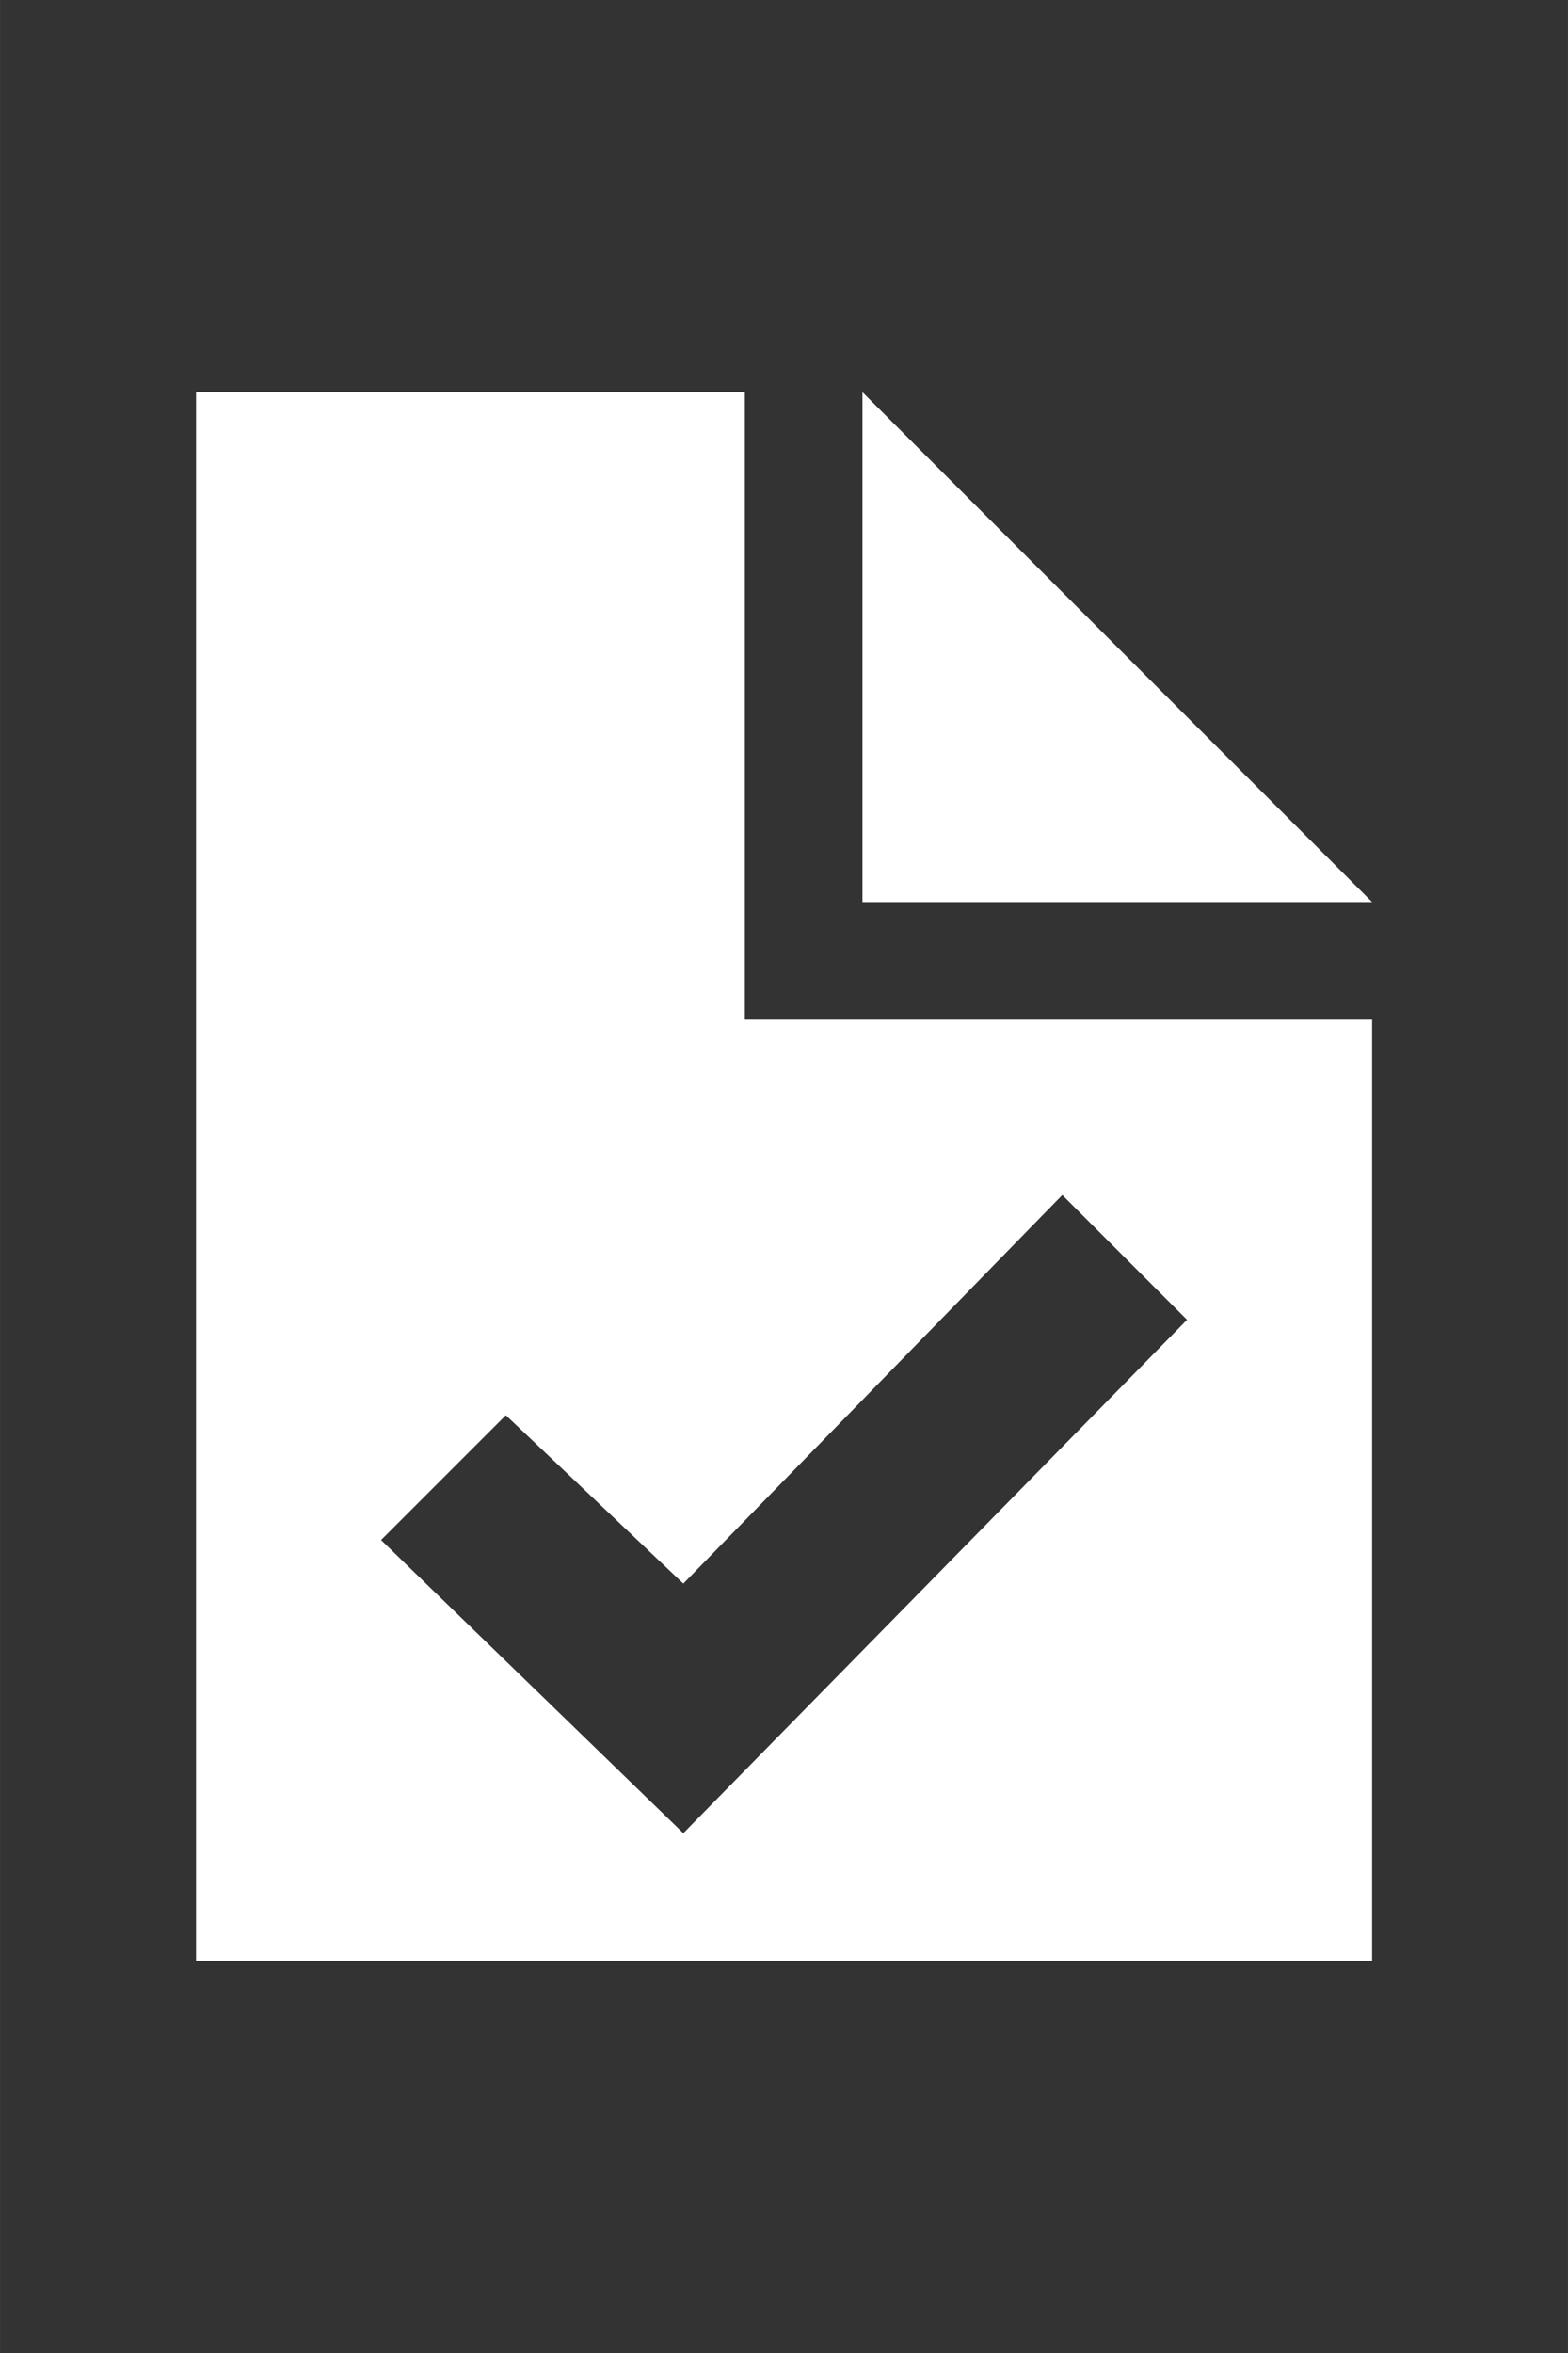 <?xml version="1.0" encoding="UTF-8" standalone="no"?>
<svg xmlns="http://www.w3.org/2000/svg" id="fs-access" version="1.1" viewBox="0 0 10.583 15.875" width="40" height="60">
  <rect x="0" y="0" width="10.583" height="15.875" fill="#333333" stroke="none"/>
  <path id="icon" style="fill:#ffffff;fill-opacity:1;stroke:none" d="M 1.323,2.646 V 13.229 h 7.938 V 6.879 H 5.027 v -4.233 z m 4.498,0 v 3.44 h 3.44 z m 1.349,5.416 0.842,0.842 L 4.612,12.368 2.572,10.39 3.414,9.548 4.612,10.684 Z"/>
</svg>
